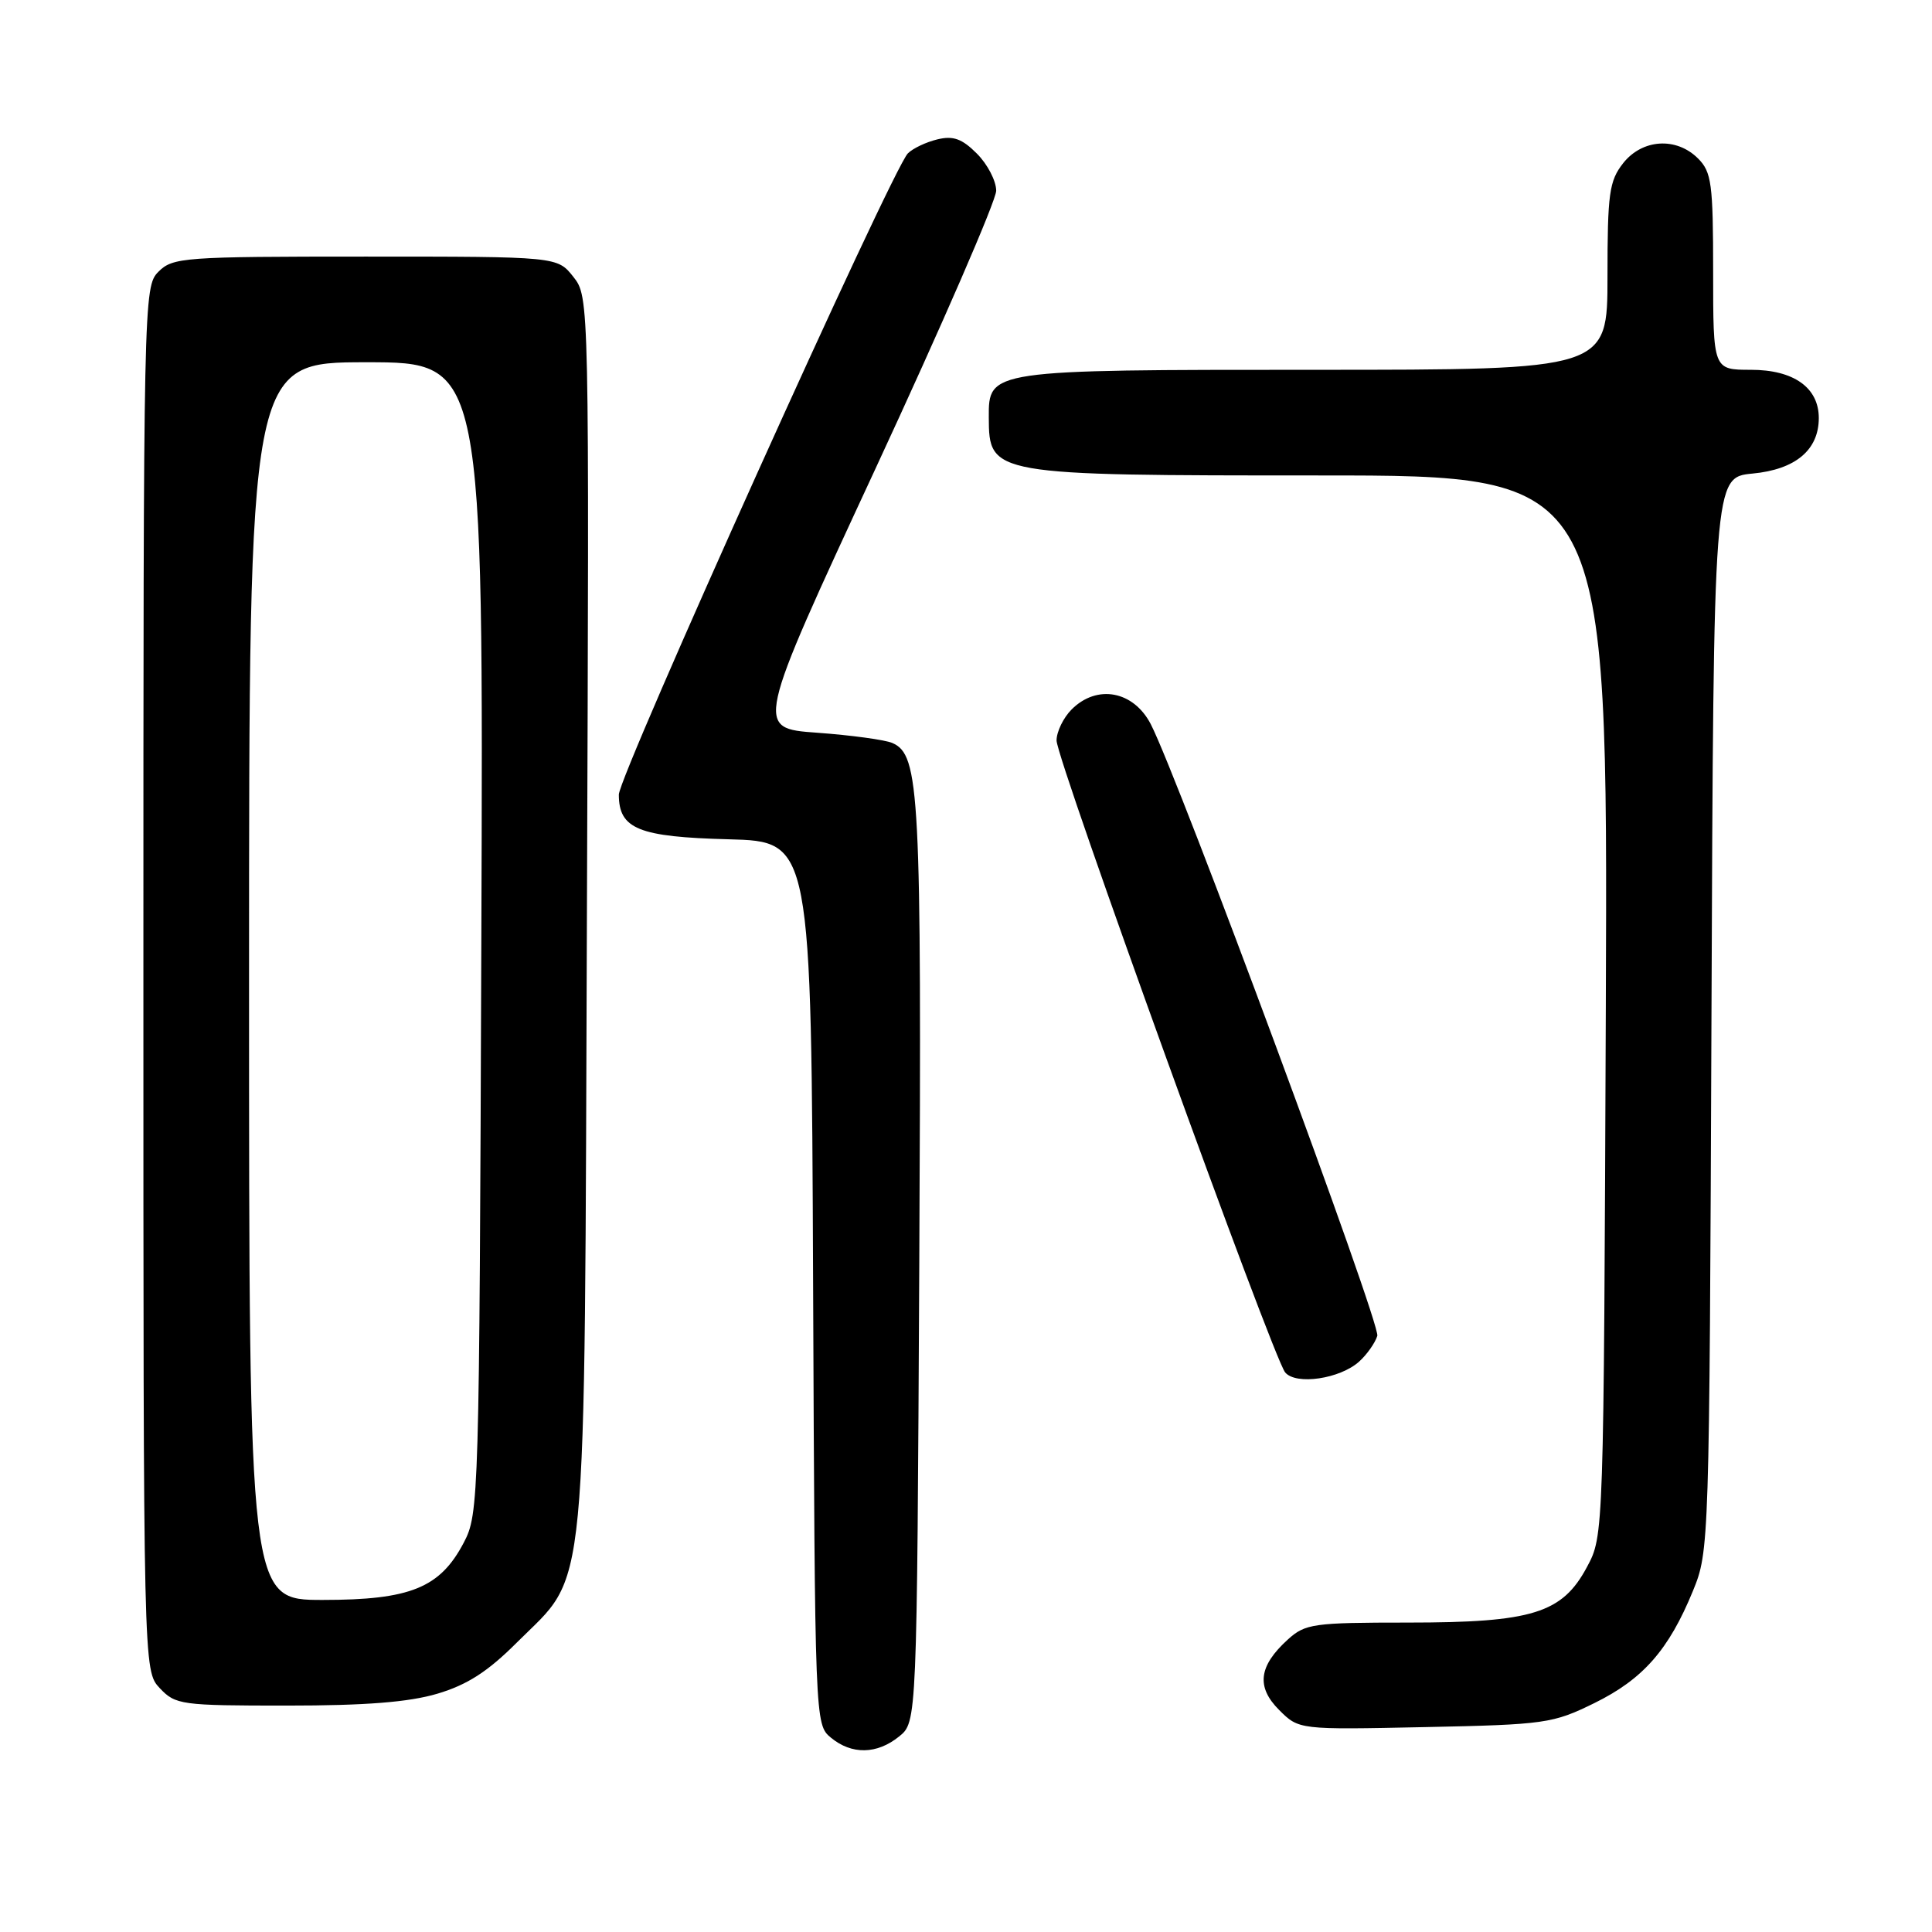 <?xml version="1.0" encoding="UTF-8" standalone="no"?>
<!DOCTYPE svg PUBLIC "-//W3C//DTD SVG 1.1//EN" "http://www.w3.org/Graphics/SVG/1.1/DTD/svg11.dtd" >
<svg xmlns="http://www.w3.org/2000/svg" xmlns:xlink="http://www.w3.org/1999/xlink" version="1.1" viewBox="0 0 256 256">
 <g >
 <path fill="currentColor"
d=" M 119.14 230.09 C 121.50 228.18 121.50 228.18 121.81 167.34 C 122.12 104.88 121.87 100.03 118.24 98.45 C 117.28 98.03 112.80 97.42 108.27 97.09 C 100.04 96.50 100.04 96.50 116.02 62.07 C 124.81 43.13 132.00 26.57 132.00 25.27 C 132.00 23.97 130.85 21.76 129.45 20.36 C 127.47 18.37 126.30 17.96 124.20 18.47 C 122.71 18.83 120.96 19.66 120.30 20.32 C 118.24 22.35 82.00 102.75 82.00 105.29 C 82.00 109.84 84.61 110.90 96.54 111.21 C 107.50 111.50 107.50 111.50 107.74 170.00 C 107.98 228.24 107.99 228.51 110.10 230.25 C 112.86 232.53 116.20 232.47 119.14 230.09 Z  M 211.26 225.67 C 217.71 222.50 221.12 218.62 224.32 210.81 C 226.48 205.55 226.50 204.81 226.78 134.37 C 227.06 63.25 227.06 63.25 232.22 62.75 C 237.92 62.21 241.00 59.62 241.00 55.39 C 241.00 51.36 237.67 49.00 232.00 49.00 C 227.00 49.00 227.00 49.00 227.00 36.00 C 227.00 24.33 226.79 22.79 225.00 21.00 C 222.12 18.12 217.61 18.41 215.07 21.63 C 213.23 23.98 213.00 25.64 213.00 36.63 C 213.00 49.00 213.00 49.00 174.22 49.00 C 131.05 49.00 130.99 49.01 131.02 55.31 C 131.05 62.96 131.31 63.00 174.96 63.00 C 213.05 63.00 213.05 63.00 212.78 133.25 C 212.50 203.50 212.50 203.50 210.29 207.62 C 207.01 213.77 203.05 215.00 186.54 215.00 C 174.01 215.00 172.95 215.15 170.64 217.25 C 166.77 220.76 166.44 223.53 169.49 226.58 C 172.11 229.20 172.11 229.20 188.80 228.85 C 204.75 228.52 205.76 228.37 211.26 225.67 Z  M 57.97 224.42 C 61.91 223.25 64.64 221.49 68.47 217.66 C 78.01 208.12 77.42 214.23 77.77 120.93 C 78.08 39.37 78.08 39.37 75.97 36.68 C 73.85 34.00 73.85 34.00 48.43 34.00 C 24.33 34.00 22.90 34.10 21.00 36.00 C 19.03 37.97 19.00 39.33 19.00 129.69 C 19.00 221.37 19.00 221.37 21.17 223.69 C 23.26 225.90 23.98 226.00 37.99 226.00 C 48.44 226.00 54.17 225.55 57.97 224.42 Z  M 180.10 180.41 C 181.12 179.49 182.20 177.96 182.50 177.01 C 182.98 175.49 156.16 103.08 152.48 95.95 C 150.19 91.54 145.36 90.64 142.00 94.00 C 140.90 95.10 140.00 96.96 140.00 98.12 C 140.00 100.65 168.67 179.90 170.29 181.85 C 171.72 183.57 177.56 182.71 180.10 180.41 Z  M 33.00 130.00 C 33.00 48.00 33.00 48.00 48.53 48.00 C 64.06 48.00 64.06 48.00 63.78 124.25 C 63.51 198.91 63.46 200.58 61.45 204.41 C 58.31 210.40 54.37 212.00 42.77 212.00 C 33.00 212.00 33.00 212.00 33.00 130.00 Z "/>
</g>
</svg>